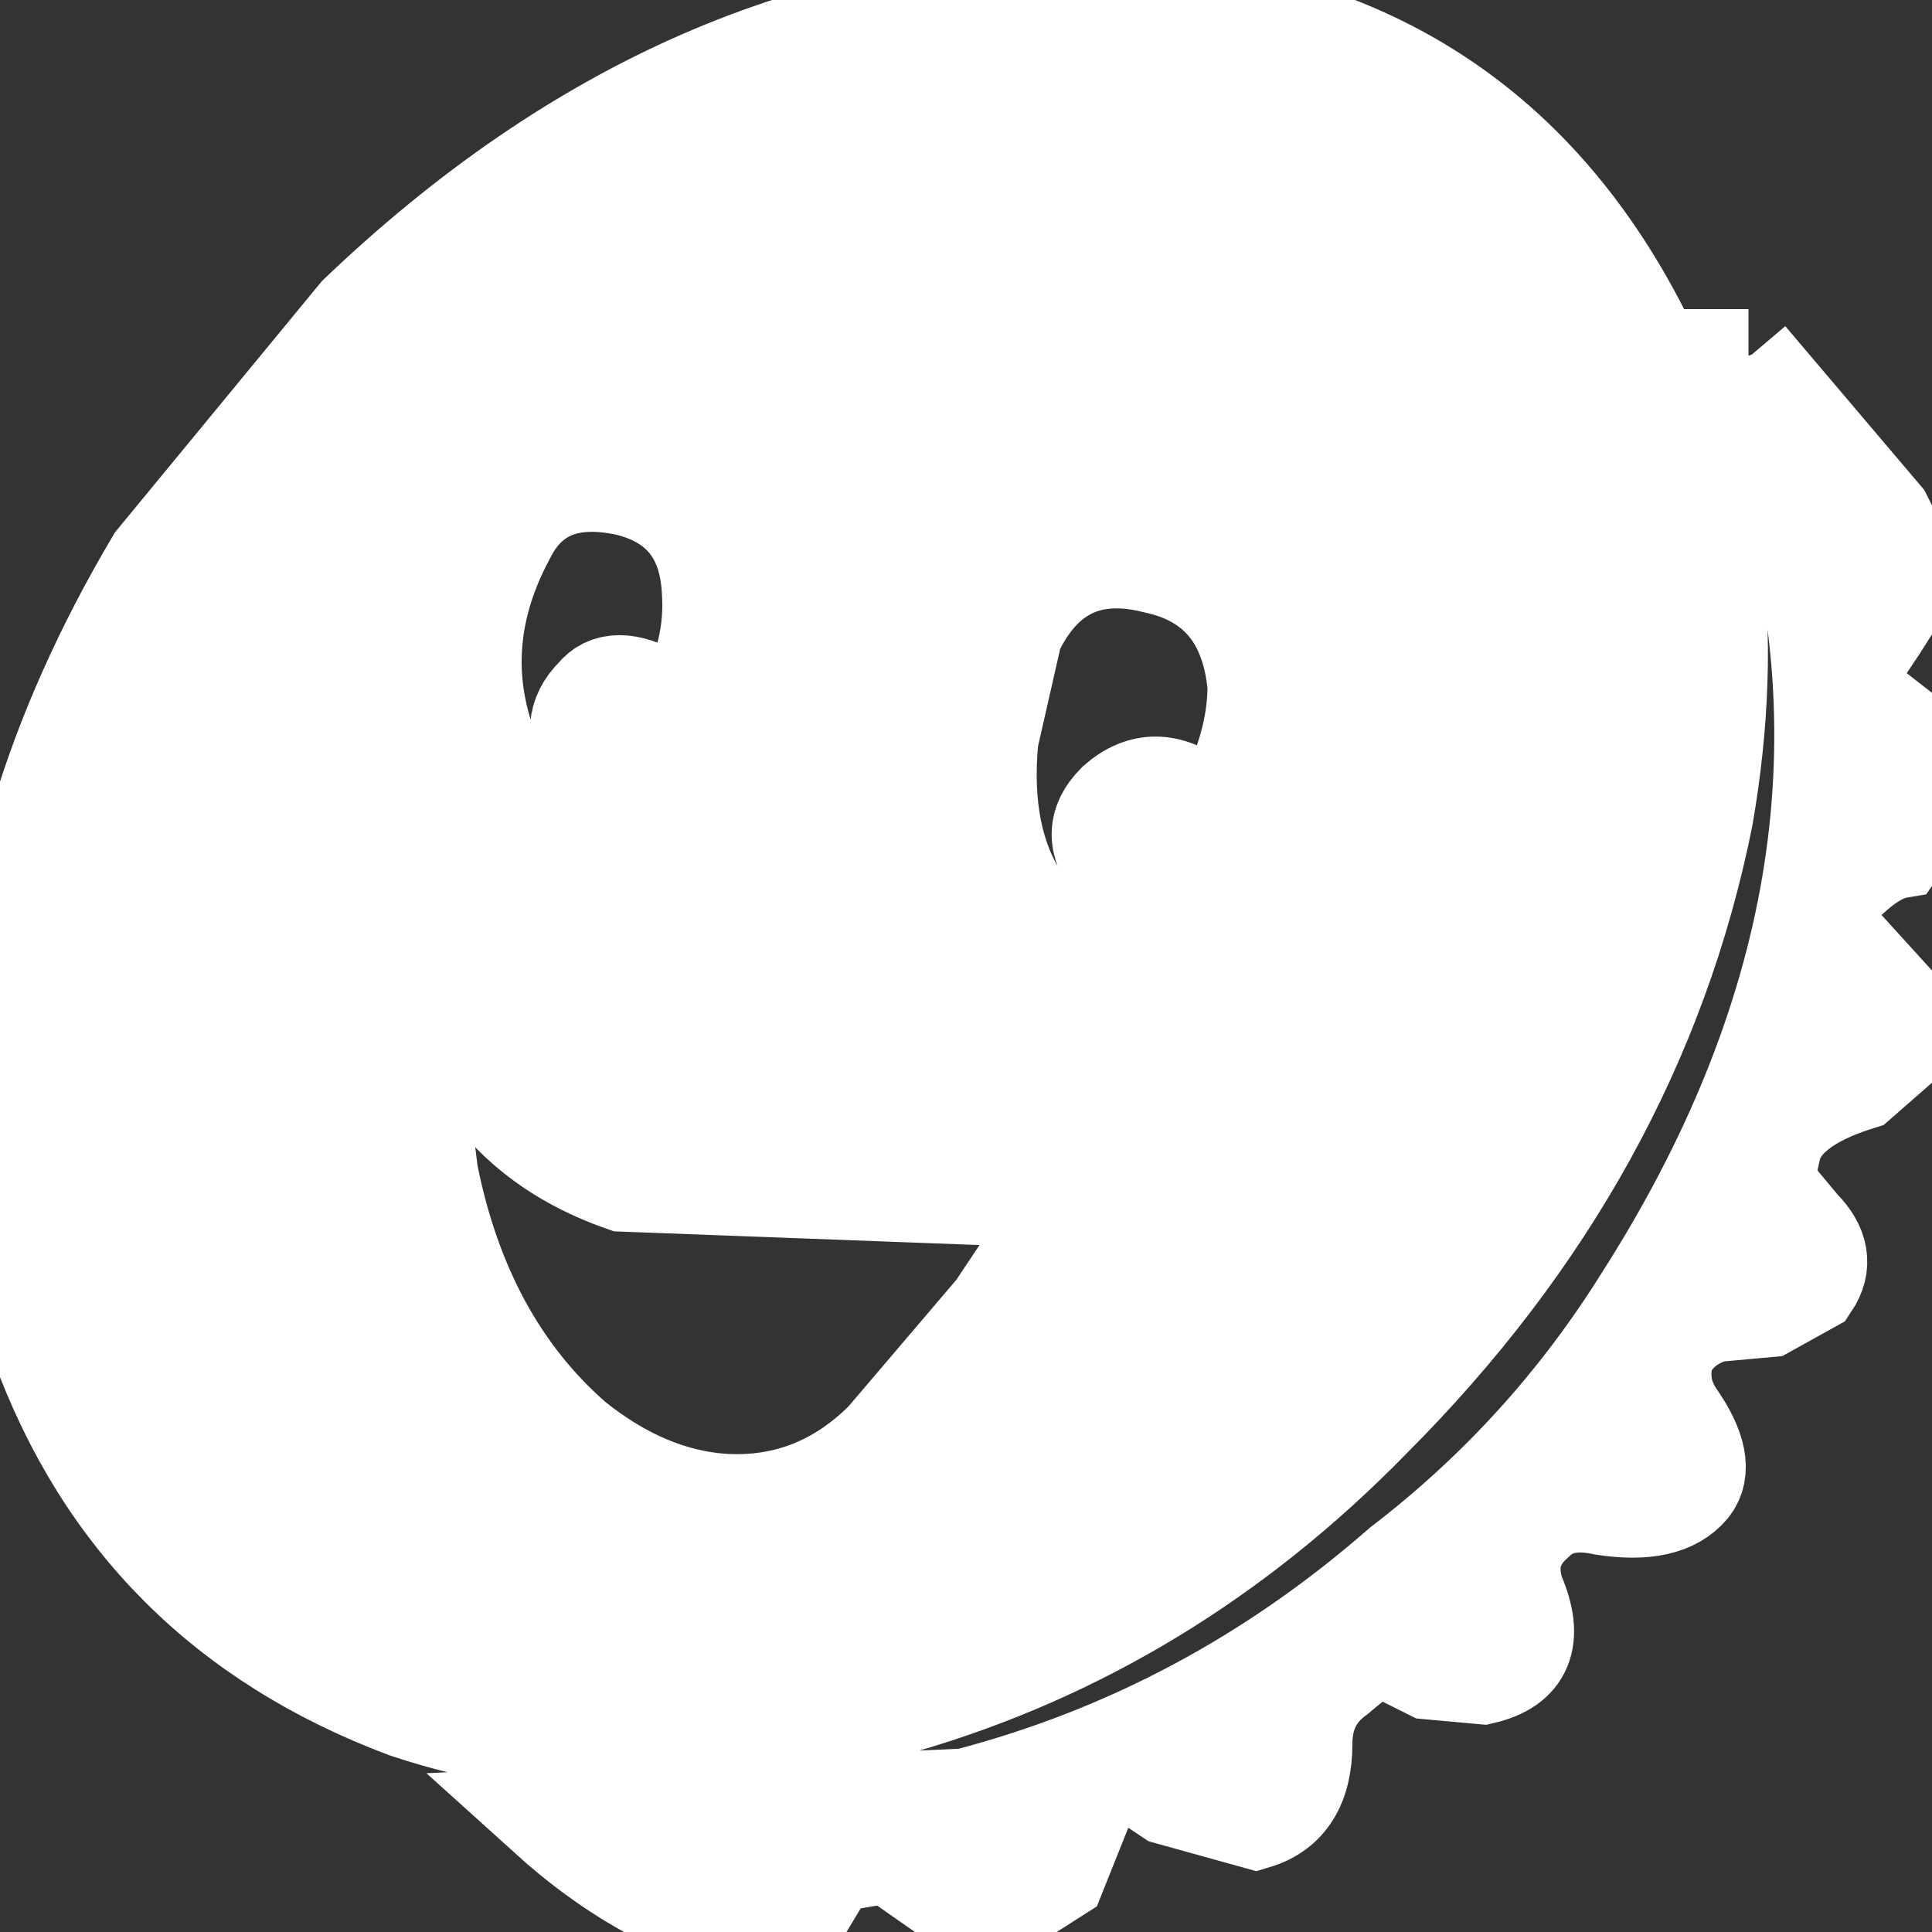 <?xml version="1.0" encoding="UTF-8"?>
<!DOCTYPE svg PUBLIC "-//W3C//DTD SVG 1.1//EN"
"http://www.w3.org/TR/2001/REC-SVG-20010904/DTD/svg11.dtd">

<!-- Generated by SWFRIP -->

<svg             xmlns:xlink="http://www.w3.org/1999/xlink" xmlns="http://www.w3.org/2000/svg"   viewBox="-10.00 -10.00 20.00 20.00"           width="20" height="20">

<rect x="-10.00" y="-10.00" width="20.00" height="20.00" fill="#333333" stroke="none"/>

<!-- Shape 162 -->

<g id="shape_162" >

<!-- Path Fills -->

<path stroke="white" fill="white"  d="M 8.10,-6.30 M 8.10,-6.30 l -0.05,0.00 l 0.40,1.15 q 1.30,4.30 -1.45,8.60 q -1.00,1.60 -2.50,2.75 q -2.00,1.75 -4.50,2.40 l -4.35,0.20 q 1.05,0.95 2.20,1.20 q 0.25,0.00 0.45,-0.20 l 0.30,-0.50 l 0.60,-0.10 l 0.50,0.35 l 0.70,0.20 l 0.55,-0.35 l 0.40,-1.00 l 0.30,-0.10 l 0.45,0.30 l 0.90,0.25 q 0.50,-0.15 0.50,-0.80 q 0.00,-0.45 0.35,-0.70 q 0.35,-0.30 0.45,-0.30 l 0.50,0.25 l 0.55,0.05 q 0.65,-0.15 0.35,-0.85 q -0.15,-0.45 0.20,-0.75 q 0.25,-0.25 0.70,-0.15 q 0.65,0.10 0.90,-0.20 q 0.20,-0.25 -0.15,-0.75 q -0.20,-0.30 -0.10,-0.65 q 0.15,-0.30 0.50,-0.40 l 0.55,-0.05 l 0.45,-0.25 q 0.20,-0.30 -0.10,-0.60 l -0.50,-0.60 l 0.20,-0.20 q 0.10,-0.45 0.90,-0.70 l 0.40,-0.35 l -0.05,-0.50 l -0.50,-0.55 q -0.35,-0.30 -0.15,-0.50 q 0.40,-0.45 0.70,-0.50 l 0.35,-0.50 q 0.10,-0.45 -0.20,-0.65 l -0.45,-0.35 l -0.20,-0.35 l 0.20,-0.30 l 0.10,-0.15 l 0.35,-0.55 l -0.30,-0.60 l -1.40,-1.65 M 3.95,-7.20 l -0.05,0.20 l -0.40,0.15 l -0.15,-0.05 l -1.05,-0.55 q -0.35,-0.15 -0.20,-0.35 l 0.25,-0.25 q 0.95,0.15 1.55,0.70 l 0.05,0.15 M -0.15,-4.25 l 1.00,-0.85 l 1.35,-0.10 q 1.25,0.30 1.50,1.35 l 0.10,0.70 q 0.00,1.55 -0.80,2.65 l -0.70,0.90 q -0.70,0.75 -1.60,0.55 l -0.60,-0.40 q -0.50,-0.55 -0.65,-1.40 l -0.10,-1.40 q 0.05,-1.20 0.50,-2.00 M 3.20,-3.50 q -0.10,-1.00 -1.20,-1.20 q -1.05,-0.20 -1.60,0.70 q -0.50,0.85 -0.50,2.00 l 0.05,0.50 q 0.10,1.05 0.50,1.60 q 0.45,0.65 1.10,0.20 l 0.35,-0.30 l 1.00,-1.55 q 0.45,-1.05 0.30,-1.95 M 0.60,-0.65 q -0.45,-0.65 -0.35,-1.70 l 0.25,-1.10 q 0.45,-0.95 1.45,-0.70 q 0.95,0.20 1.05,1.25 q 0.00,0.65 -0.40,1.35 l -0.20,-0.15 q -0.45,-0.35 -0.85,0.00 q -0.35,0.35 0.05,0.75 l 0.30,0.35 q -0.35,0.35 -0.70,0.35 l -0.60,-0.40 M 4.20,4.70 q 2.75,-2.75 3.45,-6.25 q 0.50,-2.90 -0.65,-5.00 q -1.75,-3.45 -5.85,-3.45 q -4.05,0.00 -7.45,3.25 l -2.10,2.55 q -1.60,2.70 -1.60,5.35 q 0.00,1.50 0.40,2.75 q 1.00,2.75 3.80,3.80 q 2.40,0.80 5.15,-0.05 q 2.75,-0.80 4.85,-2.95 M 0.55,2.35 l -0.15,-0.45 q -0.05,-0.25 0.25,-0.35 q 0.20,-0.10 0.35,0.20 q 0.30,0.60 0.75,0.75 q 0.35,0.15 0.20,0.45 q -0.10,0.30 -0.50,0.20 l -0.65,-0.35 l -0.50,0.75 l -1.15,1.35 q -0.70,0.70 -1.65,0.65 q -0.80,-0.05 -1.55,-0.65 q -1.15,-1.00 -1.50,-2.75 l -0.15,-1.20 l -0.85,-0.10 l -0.35,-0.35 q 0.05,-0.20 0.35,-0.20 l 0.60,0.00 l 0.70,-0.25 q 0.30,-0.20 0.50,0.00 q 0.25,0.25 -0.05,0.50 l -0.40,0.30 q 0.50,1.00 1.65,1.40 l 4.00,0.15 l 0.10,-0.05 M -1.75,-8.15 l -0.85,0.00 l -0.20,-0.20 l 0.05,-0.25 l 0.55,-0.20 l 0.60,0.10 l 0.15,0.30 l -0.30,0.25 M -3.25,-1.55 q 1.05,-1.50 0.90,-2.80 l -0.30,-0.65 q -0.25,-0.35 -0.65,-0.40 q -1.00,-0.30 -1.55,0.40 q -0.50,0.70 -0.55,1.90 l 0.05,0.70 q 0.05,0.70 0.45,1.30 q 0.40,0.55 0.90,0.20 l 0.75,-0.65 M -4.30,-5.90 l 1.30,0.10 q 1.05,0.40 1.10,1.60 q 0.10,1.40 -0.80,2.75 l -0.40,0.50 l 0.70,0.10 q 0.65,0.15 1.05,0.60 q 0.50,0.70 -0.20,1.25 l -1.35,0.25 q -0.80,-0.15 -1.20,-0.65 l -0.20,-0.75 l -0.90,-0.60 q -0.50,-0.55 -0.60,-1.40 l -0.10,-1.25 q 0.15,-1.15 0.60,-1.75 l 1.00,-0.75 M -4.75,-1.85 q -0.70,-1.30 0.00,-2.60 q 0.35,-0.70 1.25,-0.50 q 0.80,0.20 0.85,1.05 q 0.05,0.65 -0.30,1.25 l -0.25,-0.15 q -0.45,-0.25 -0.65,0.00 q -0.30,0.30 -0.05,0.70 l 0.30,0.30 l -1.15,-0.05 M -1.95,0.70 q 0.65,-0.25 0.20,-0.75 q -0.35,-0.35 -0.85,-0.45 l -1.00,0.15 q -0.60,0.30 -0.10,0.75 q 0.35,0.35 1.15,0.50 l 0.60,-0.20 "/>

<!-- Path Lines -->

<path stroke="white" fill="white"  d="M 8.10,-6.30 "/>

</g>

</svg>
